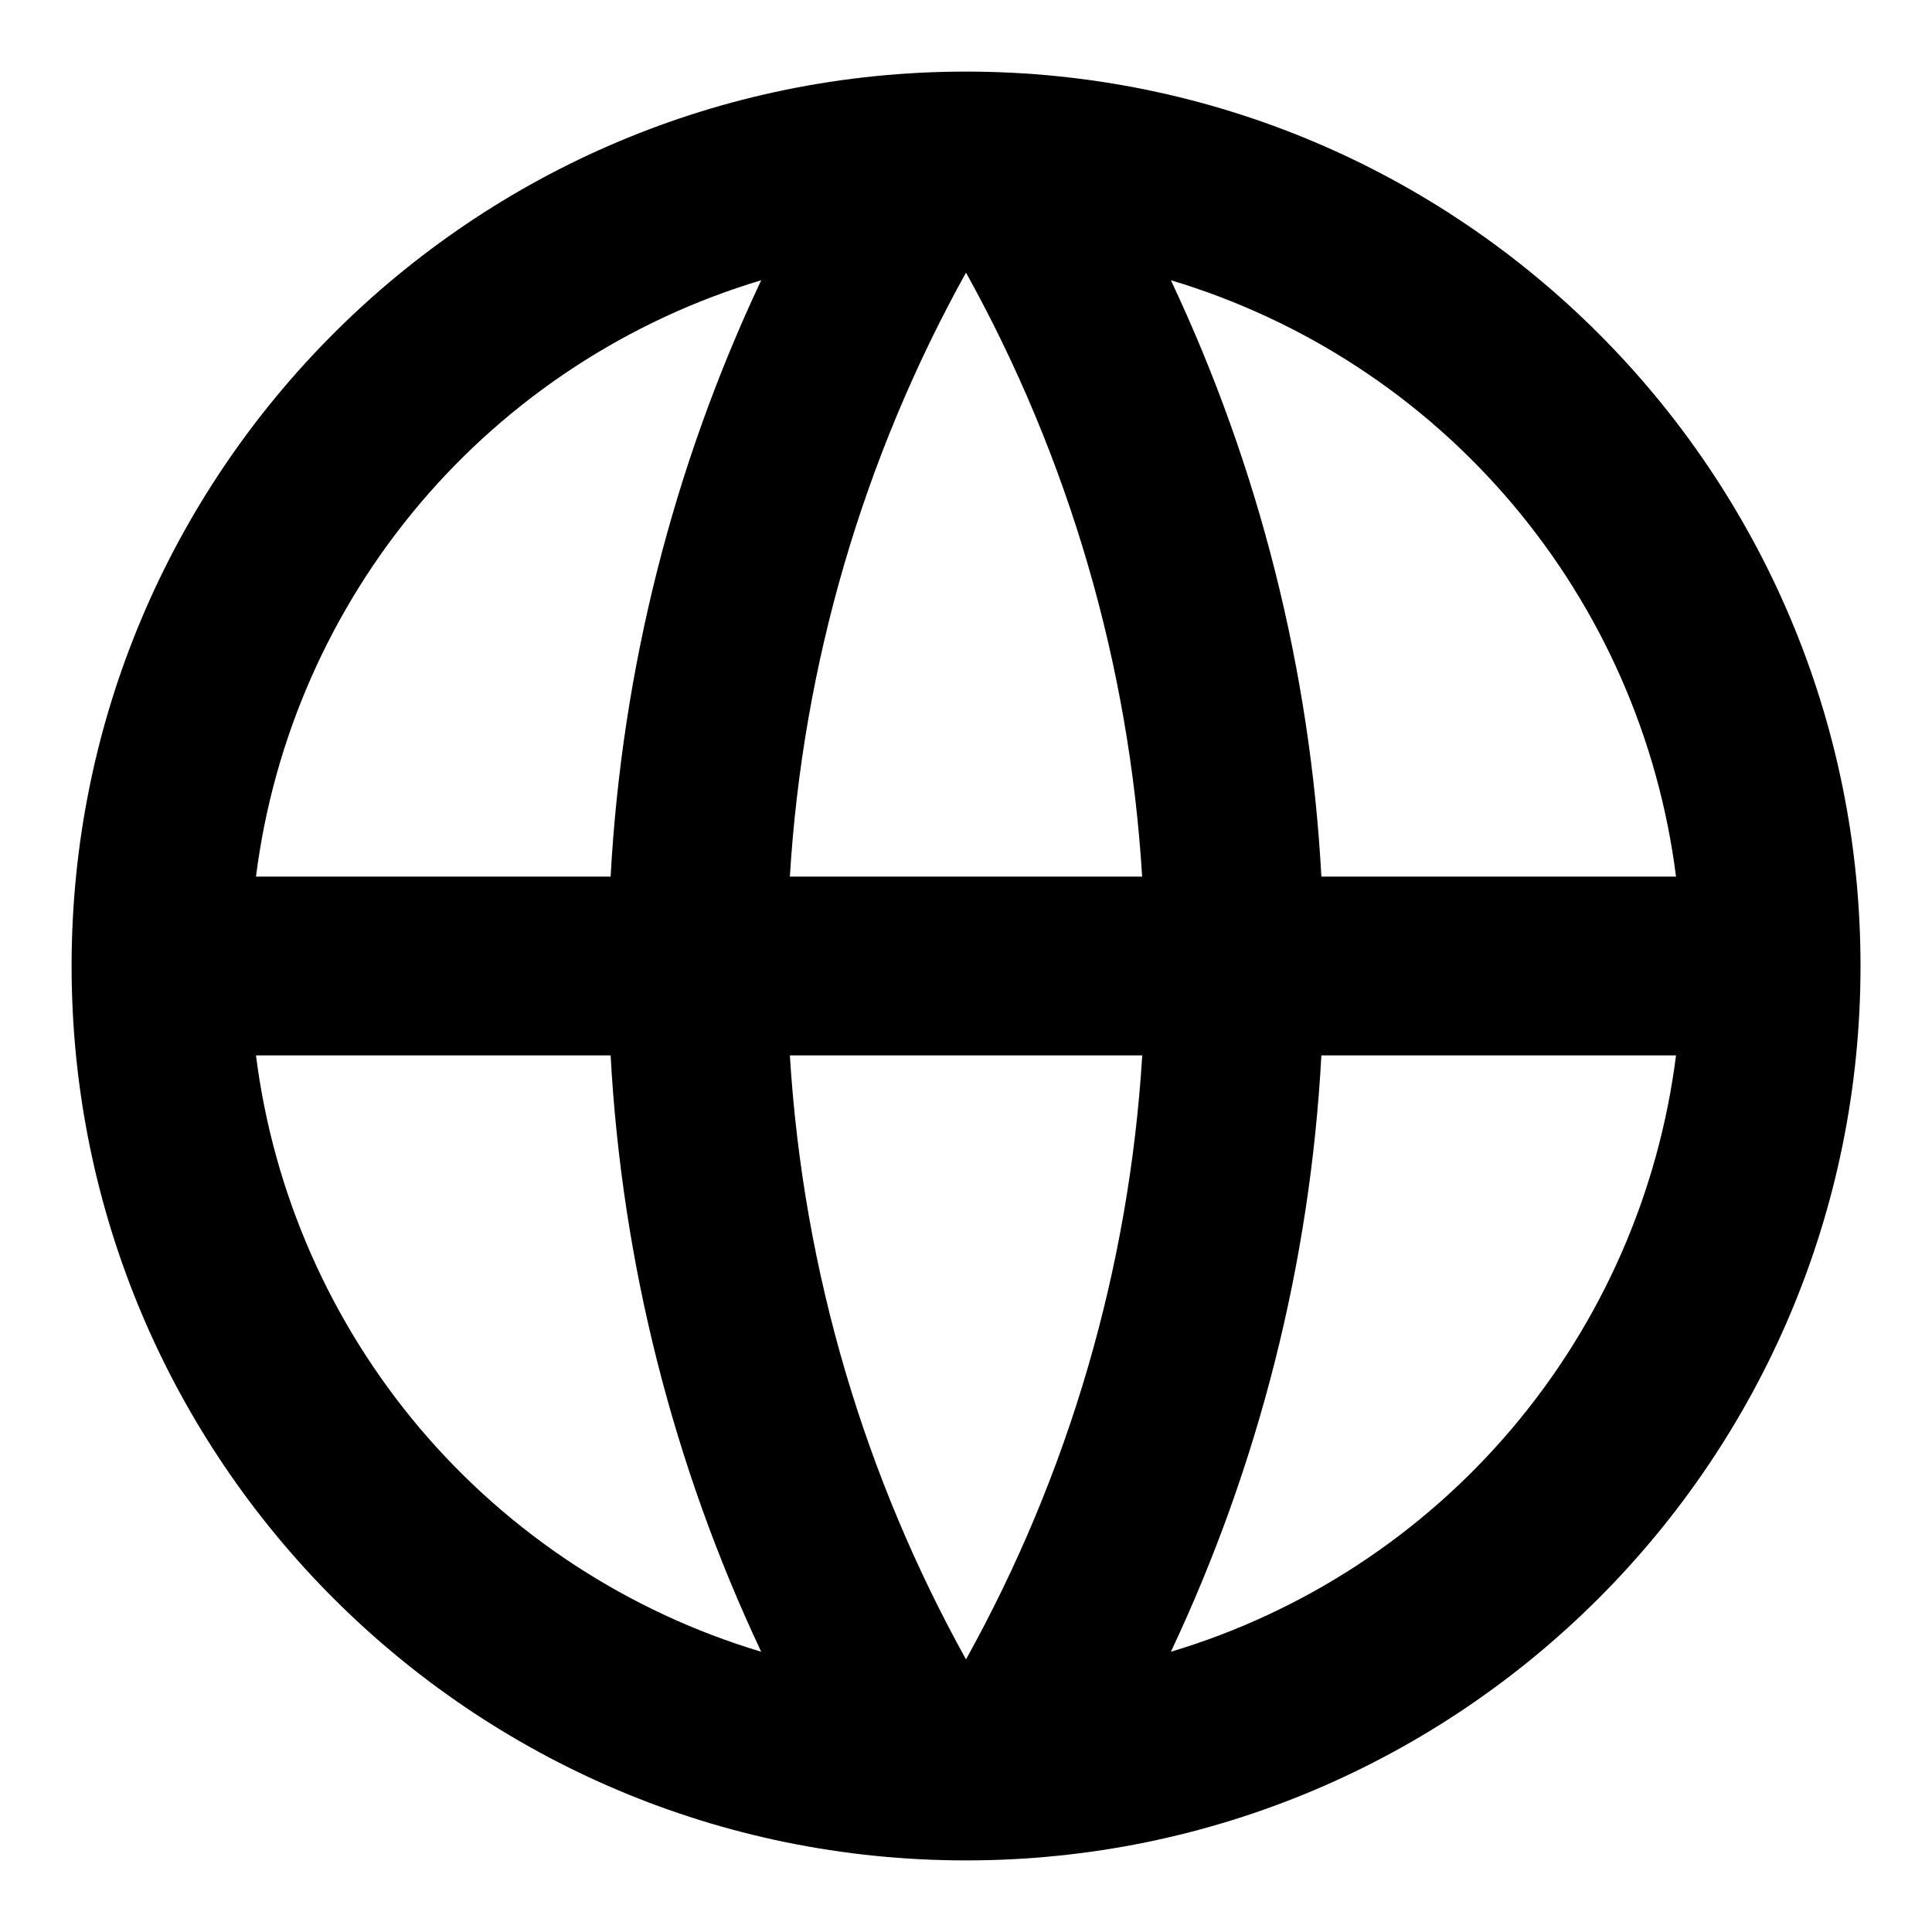 <svg viewBox="0 0 18 18" fill="none" xmlns="http://www.w3.org/2000/svg">
<path d="M9 17.333C4.398 17.333 0.667 13.602 0.667 9C0.667 4.397 4.398 0.667 9 0.667C13.603 0.667 17.334 4.397 17.334 9C17.334 13.602 13.603 17.333 9 17.333ZM7.092 15.389C6.27 13.645 5.794 11.758 5.689 9.833H2.385C2.547 11.116 3.079 12.323 3.914 13.31C4.75 14.296 5.854 15.018 7.092 15.389V15.389ZM7.359 9.833C7.484 11.866 8.065 13.775 9 15.46C9.961 13.73 10.521 11.808 10.642 9.833H7.359V9.833ZM15.615 9.833H12.311C12.207 11.758 11.731 13.645 10.909 15.389C12.147 15.018 13.251 14.296 14.086 13.31C14.922 12.323 15.453 11.116 15.615 9.833V9.833ZM2.385 8.167H5.689C5.794 6.241 6.27 4.355 7.092 2.611C5.854 2.982 4.75 3.704 3.914 4.69C3.079 5.677 2.547 6.884 2.385 8.167V8.167ZM7.359 8.167H10.641C10.521 6.192 9.96 4.27 9 2.54C8.04 4.27 7.479 6.192 7.359 8.167H7.359ZM10.909 2.611C11.731 4.355 12.207 6.241 12.311 8.167H15.615C15.453 6.884 14.922 5.677 14.086 4.69C13.251 3.704 12.147 2.982 10.909 2.611V2.611Z" fill="currentColor"/>
</svg>
